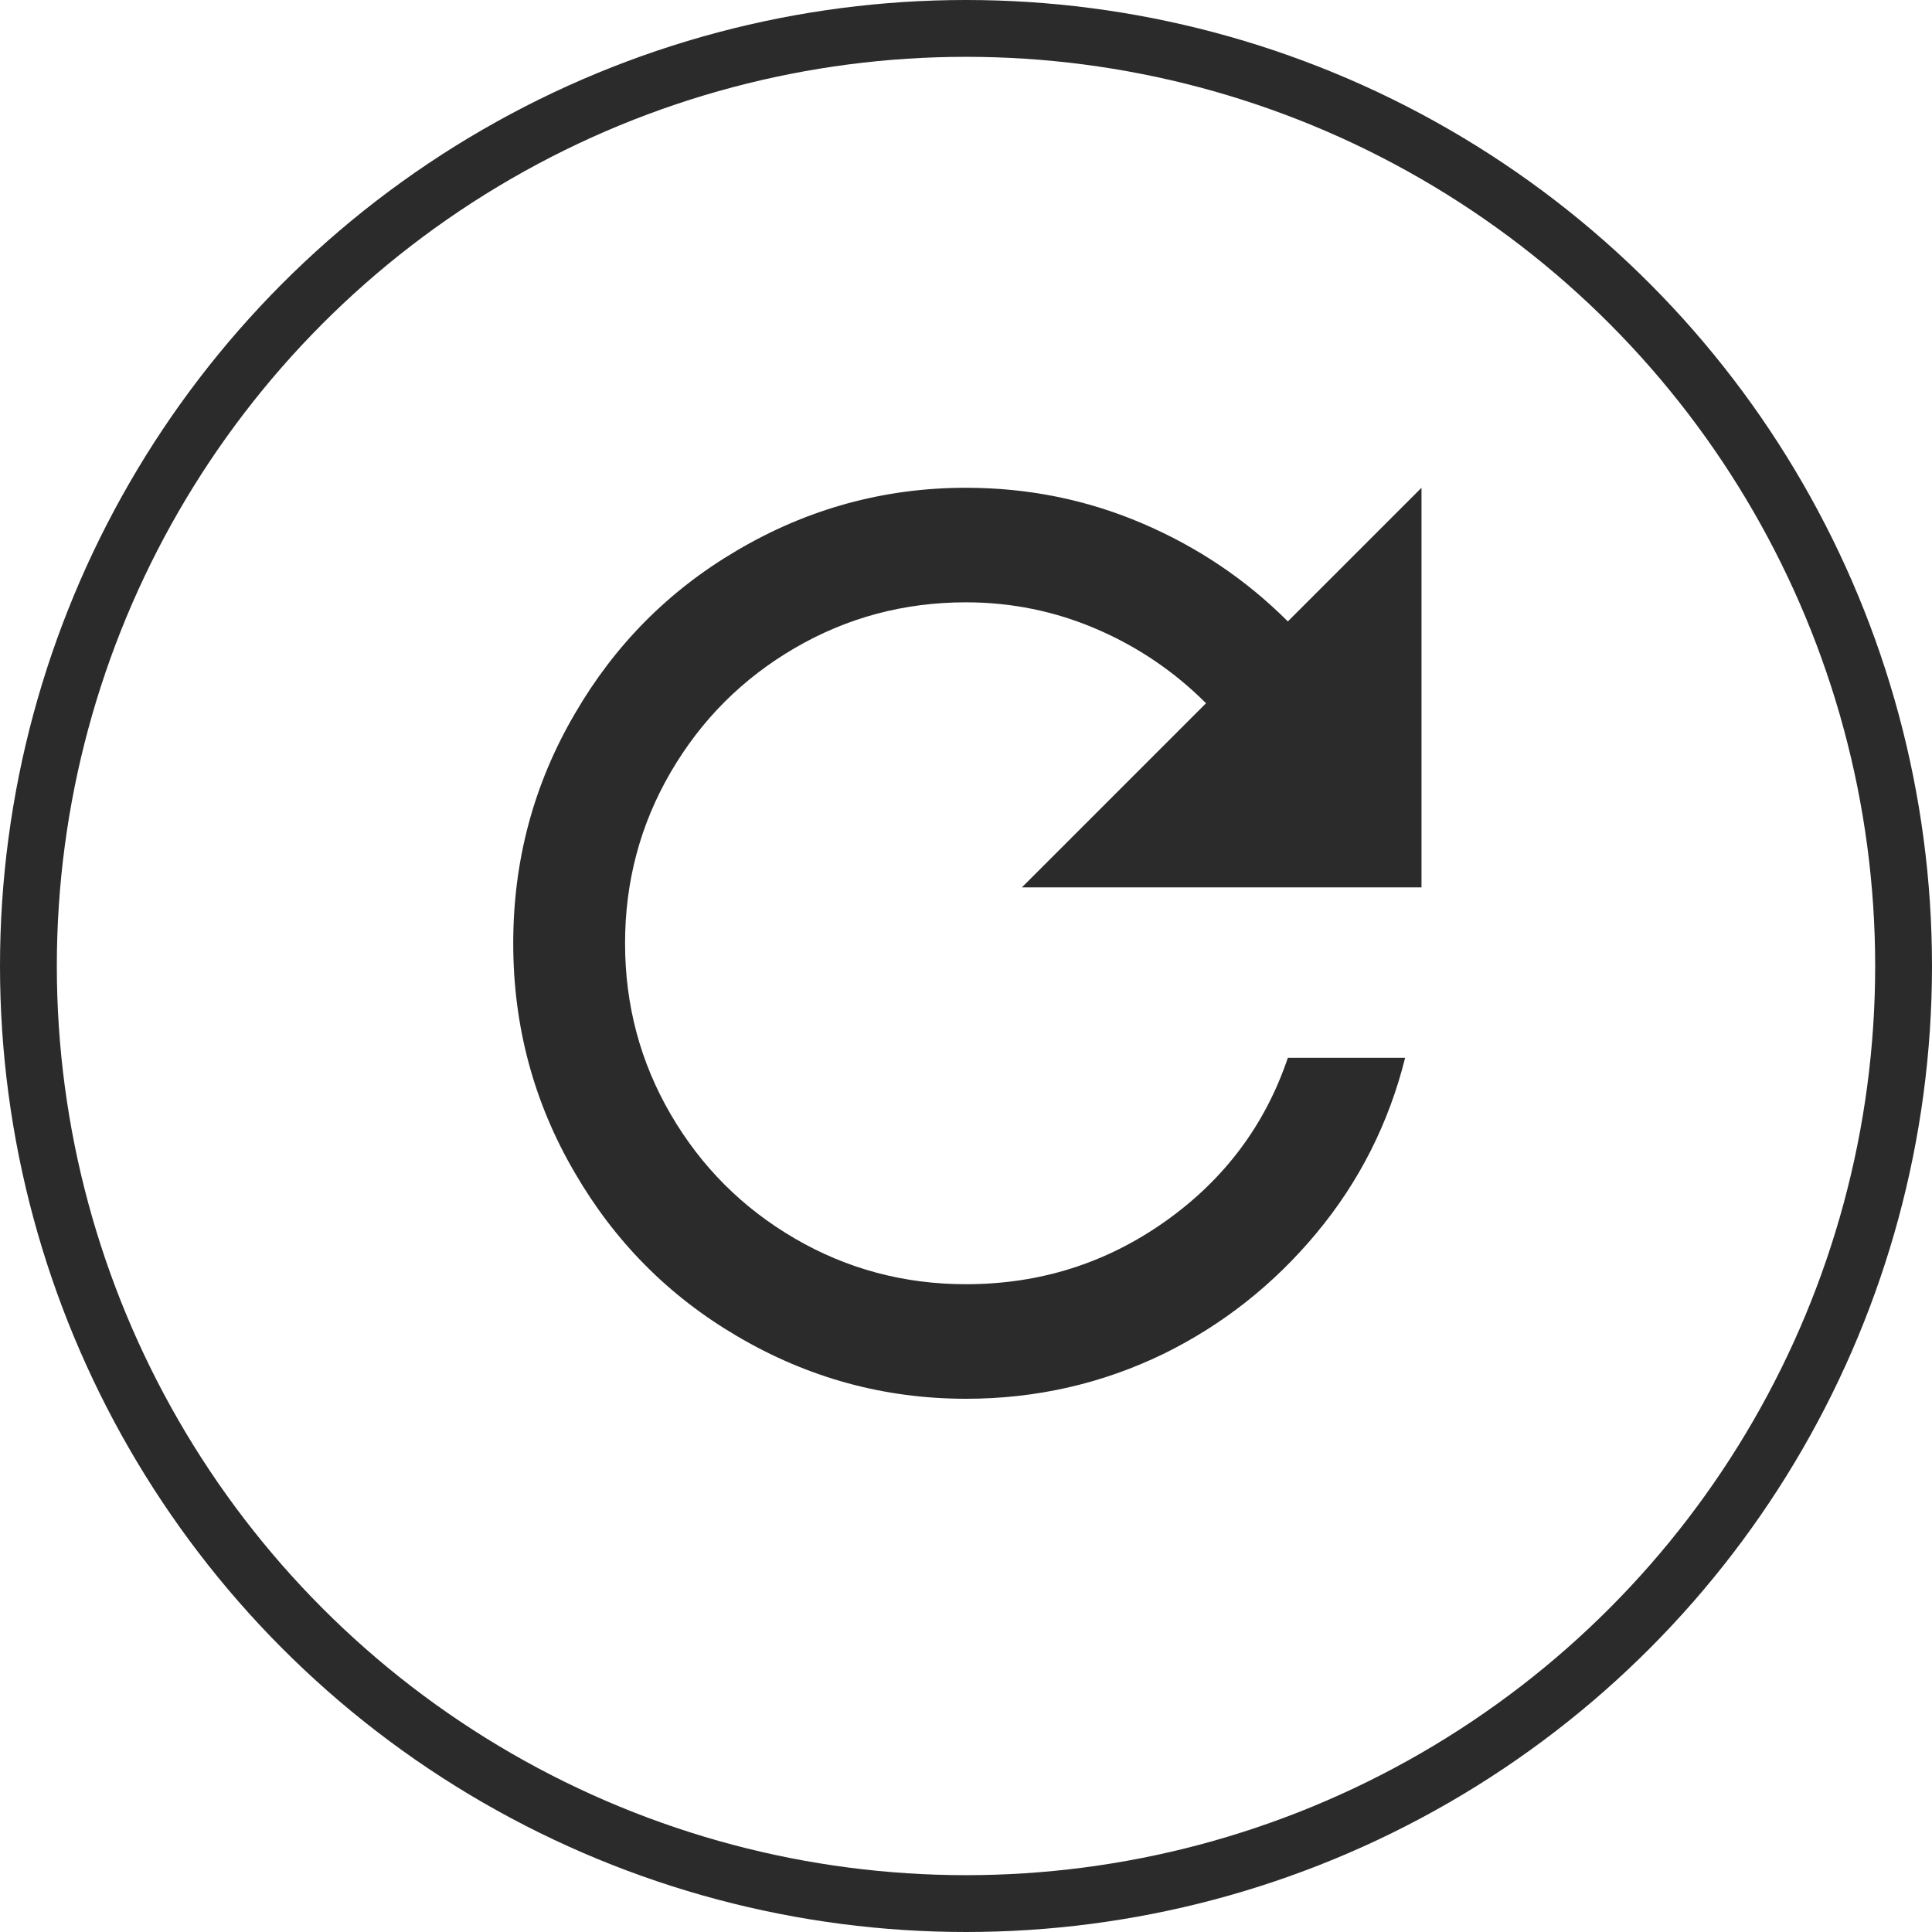 <?xml version="1.0" encoding="UTF-8"?>
<svg width="34px" height="34px" viewBox="0 0 34 34" version="1.1" xmlns="http://www.w3.org/2000/svg">
    <!-- Generator: Sketch 56.2 (81672) - https://sketch.com -->
    <title>Component/Reset_Black</title>
    <desc>Created with Sketch.</desc>
    <g id="Component/Reset_Black" stroke="none" stroke-width="1" fill="none" fill-rule="evenodd">
        <g id="Group-3">
            <circle id="Oval" stroke="#2B2B2B" cx="17" cy="17" r="16.5"></circle>
            <path d="M22.664,10.936 L25.016,8.584 L25.016,15.616 L17.984,15.616 L21.224,12.376 C20.664,11.816 20.02,11.38 19.292,11.068 C18.564,10.756 17.8,10.6 17,10.6 C15.912,10.6 14.908,10.868 13.988,11.404 C13.068,11.94 12.34,12.668 11.804,13.588 C11.268,14.508 11,15.512 11,16.6 C11,17.688 11.268,18.692 11.804,19.612 C12.34,20.532 13.068,21.26 13.988,21.796 C14.908,22.332 15.912,22.6 17,22.6 C18.296,22.6 19.464,22.232 20.504,21.496 C21.544,20.76 22.264,19.8 22.664,18.616 L24.728,18.616 C24.44,19.768 23.92,20.796 23.168,21.7 C22.416,22.604 21.52,23.312 20.48,23.824 C19.392,24.352 18.232,24.616 17,24.616 C15.56,24.616 14.216,24.248 12.968,23.512 C11.768,22.808 10.816,21.848 10.112,20.632 C9.392,19.4 9.032,18.056 9.032,16.6 C9.032,15.144 9.392,13.8 10.112,12.568 C10.816,11.352 11.768,10.392 12.968,9.688 C14.216,8.952 15.56,8.584 17,8.584 C18.088,8.584 19.12,8.792 20.096,9.208 C21.072,9.624 21.928,10.2 22.664,10.936 Z"
                  id="" fill="#2B2B2B" fill-rule="nonzero"></path>
        </g>
    </g>
</svg>